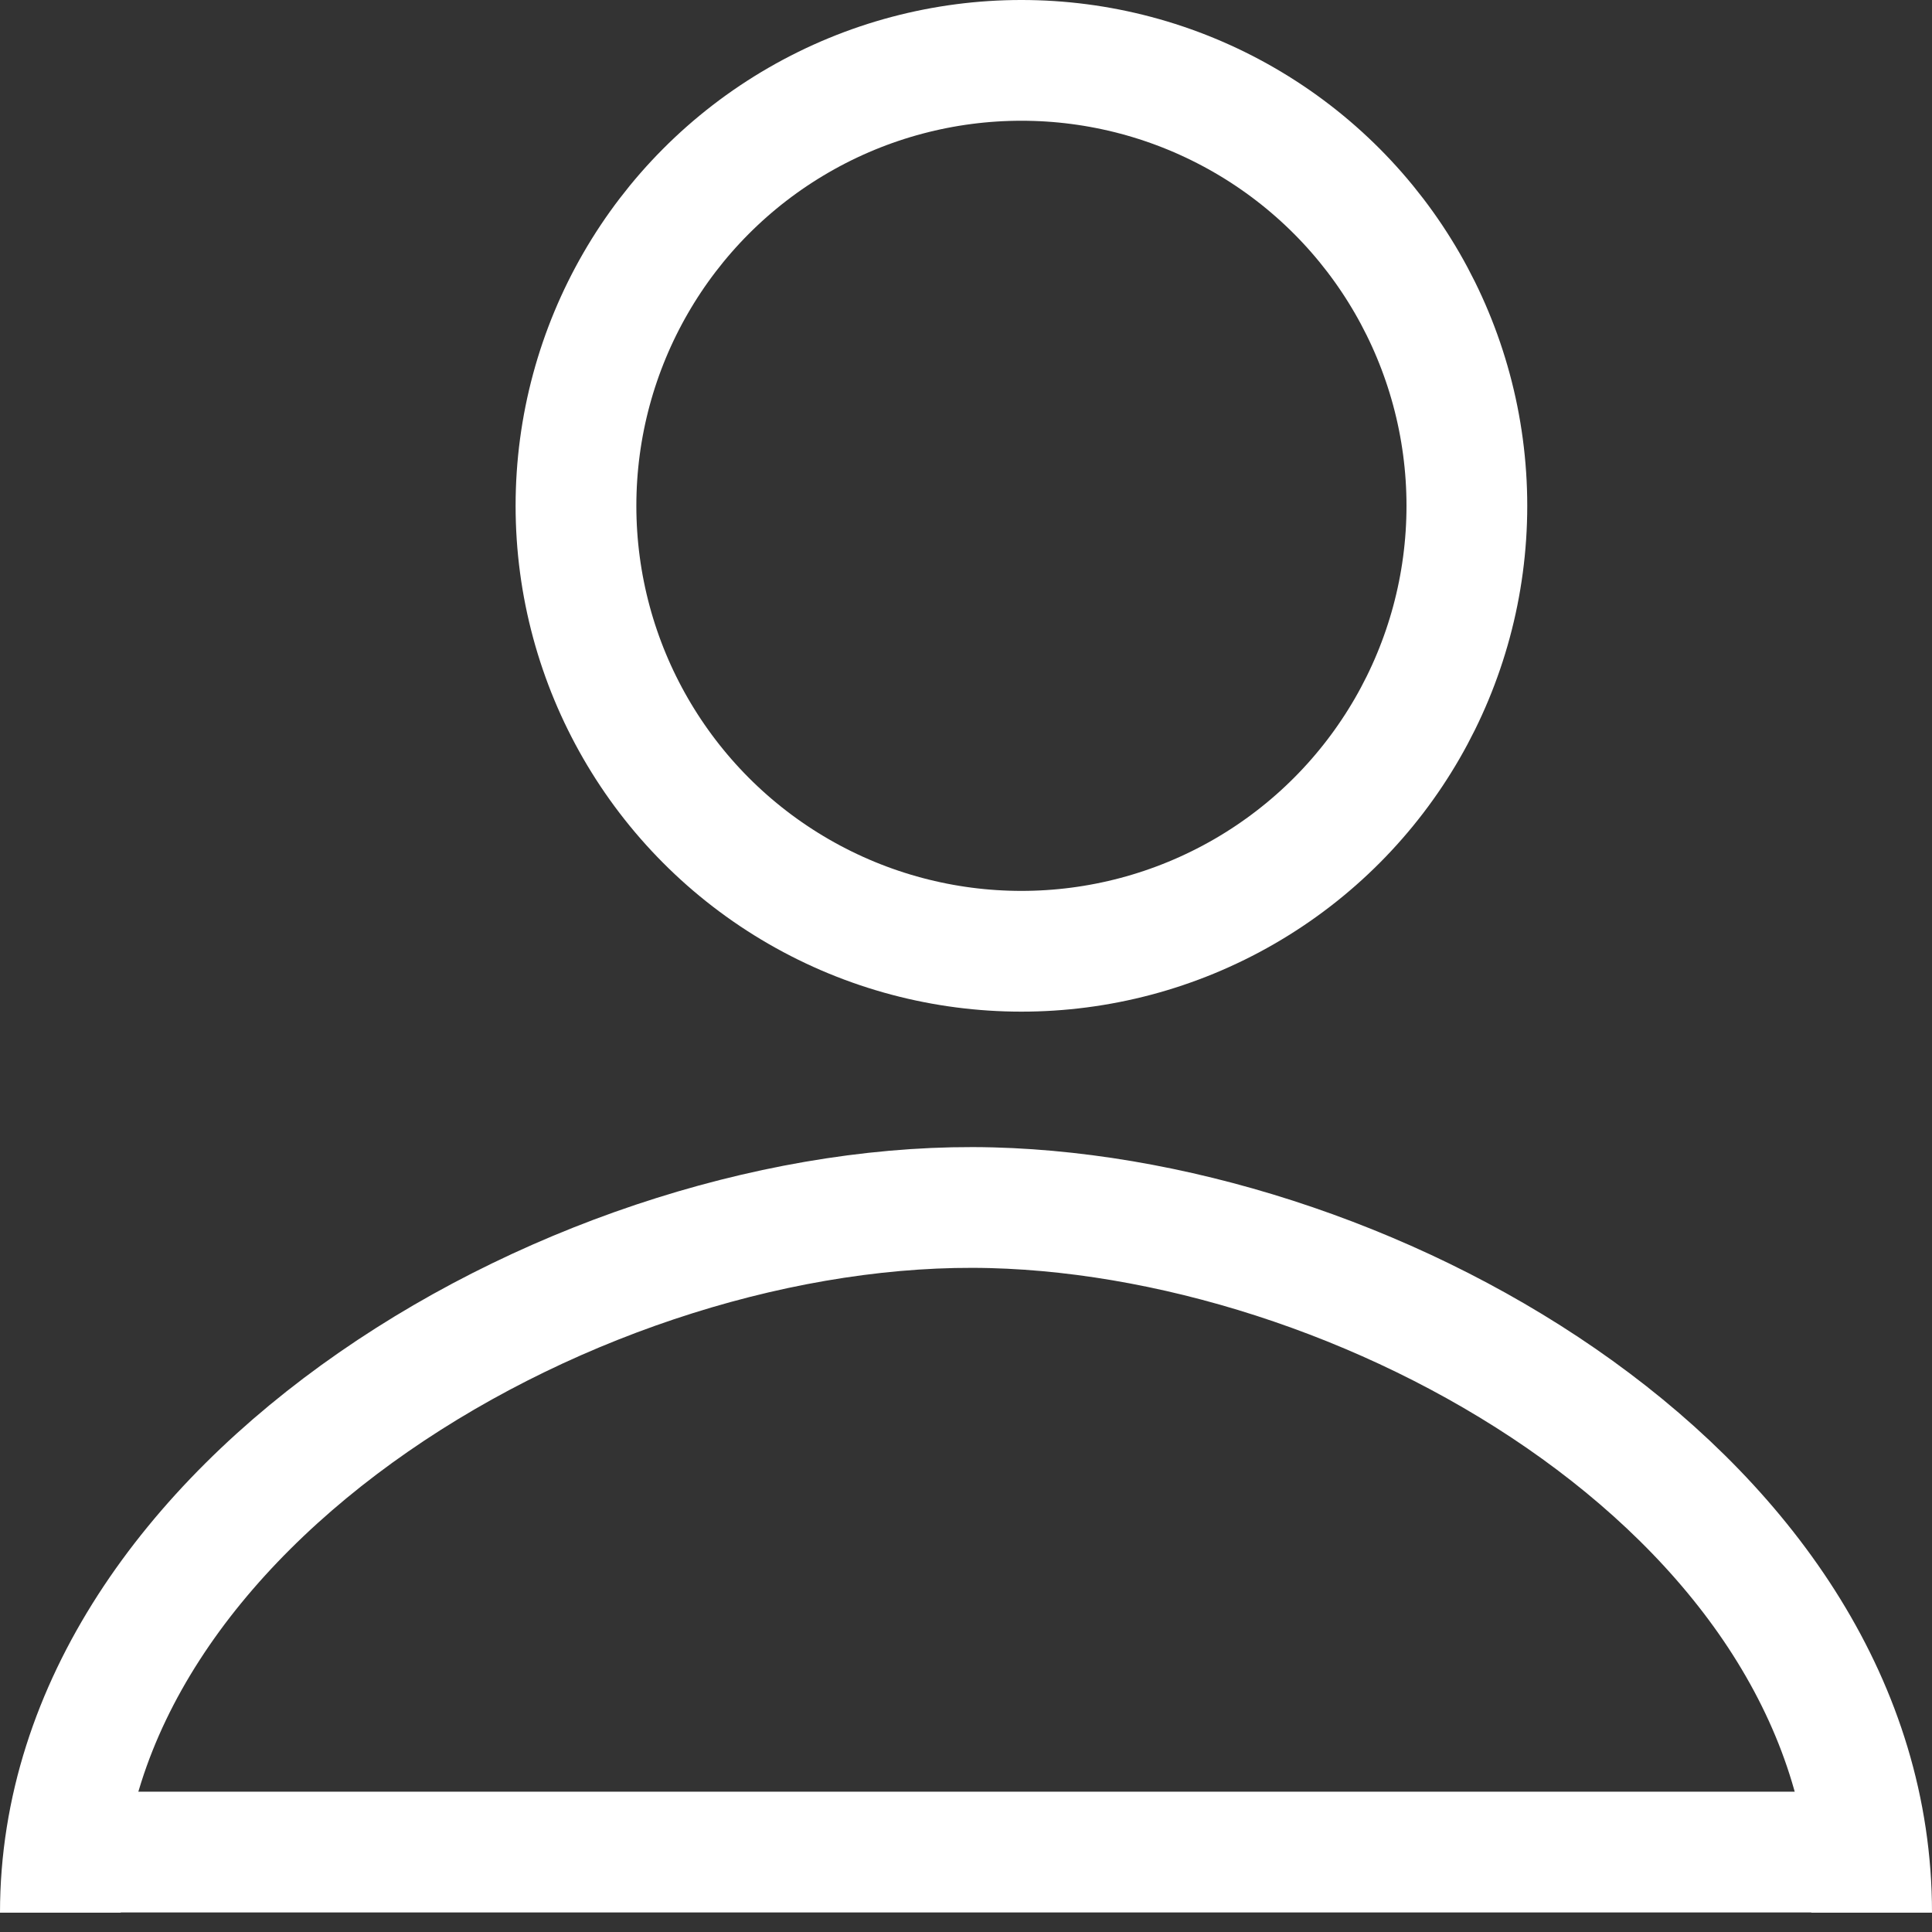 <svg width="16" height="16" viewBox="0 0 16 16" fill="none" xmlns="http://www.w3.org/2000/svg">
<rect x="0" y="0" width="16" height="16" fill="#333333" stroke="none"/>
<circle cx="8.459" cy="4.189" r="3.689" stroke="white"/>
<path d="M0.5 15.338H15.5" stroke="white"/>
<path d="M0.5 15.84C0.5 12.435 4.847 9.913 8.214 10.002C11.433 10.087 15.5 12.435 15.5 15.84" stroke="white"/>
</svg>
